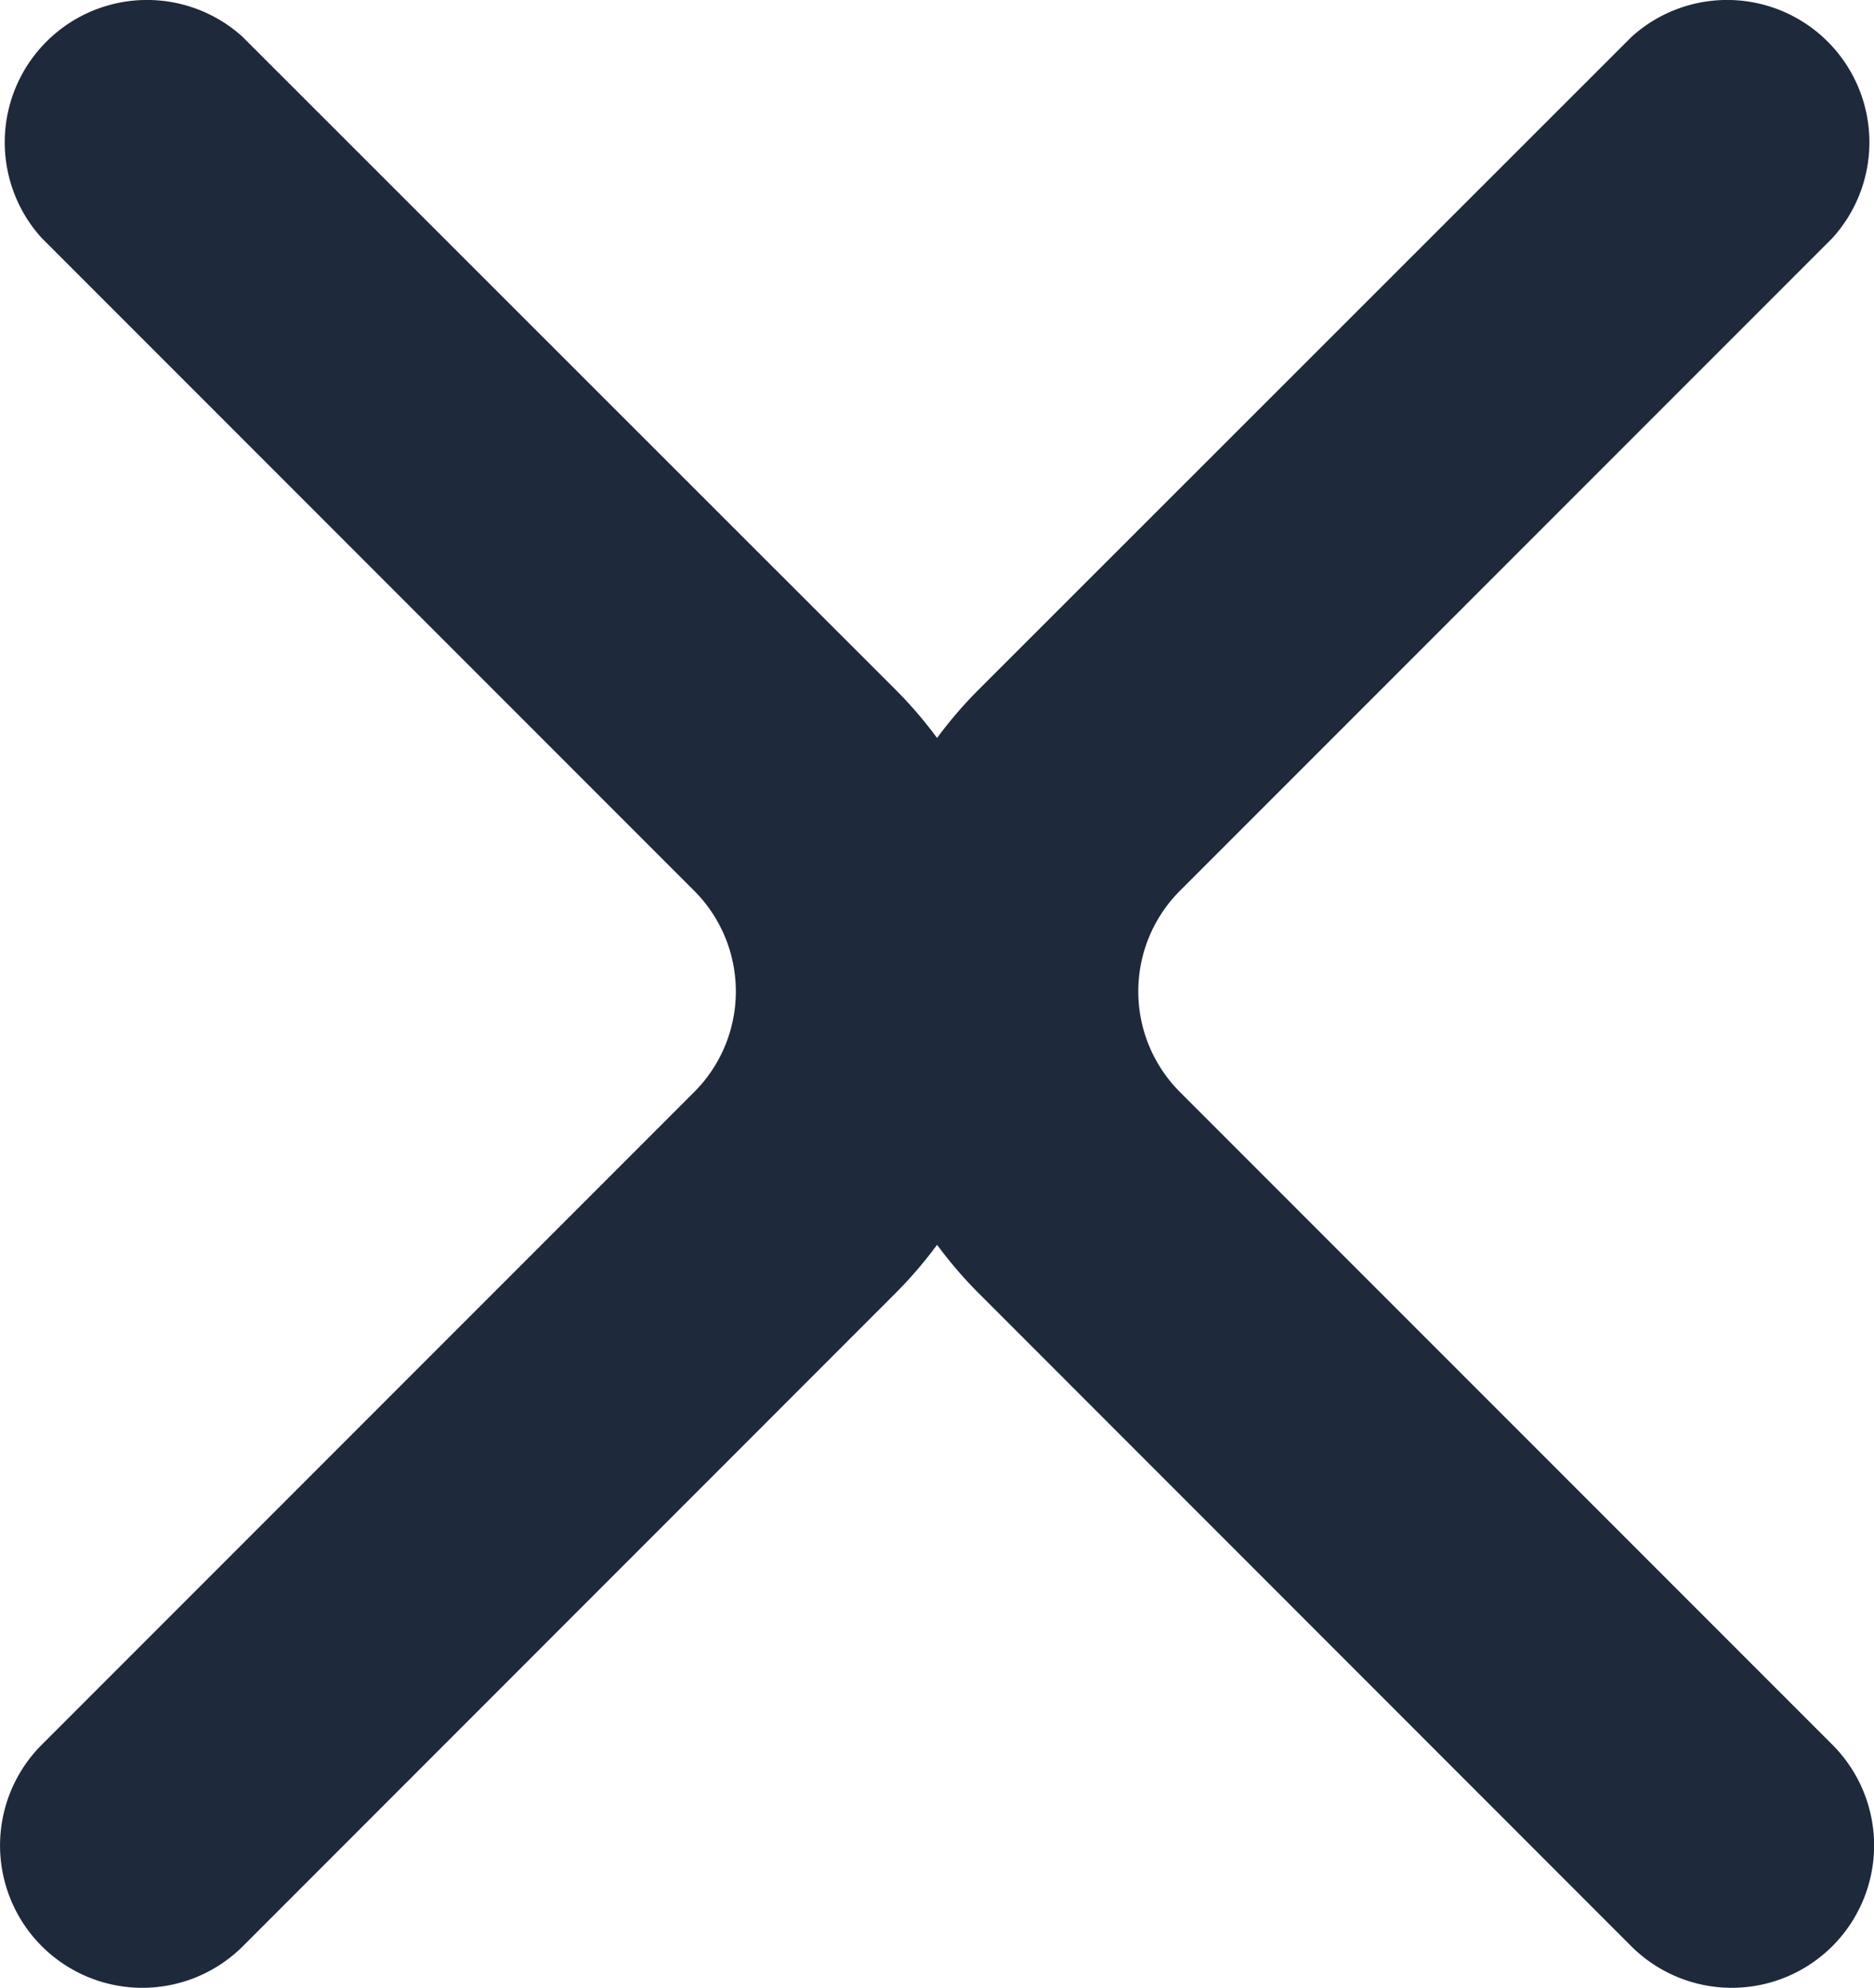 <svg xmlns="http://www.w3.org/2000/svg" width="13.171" height="13.965" viewBox="0 0 13.171 13.965">
  <g id="Group_13108" data-name="Group 13108" transform="translate(-331.829 -48)">
    <path id="fi-rr-angle-small-right" d="M15.4,9.879,10.811,5.293A1,1,0,0,0,9.4,6.707l4.586,4.586a1,1,0,0,1,0,1.414L9.4,17.293a1,1,0,1,0,1.415,1.414L15.4,14.121A3,3,0,0,0,15.4,9.879Z" transform="translate(322.722 42.965)" fill="#1e293b"/>
    <path id="fi-rr-angle-small-right-2" data-name="fi-rr-angle-small-right" d="M9.986,9.879l4.589-4.586a1,1,0,0,1,1.411,1.414L11.4,11.293a1,1,0,0,0,0,1.414l4.586,4.586a1,1,0,1,1-1.415,1.414L9.986,14.121A3,3,0,0,1,9.986,9.879Z" transform="translate(328.722 42.965)" fill="#1e293b"/>
  </g>
</svg>
